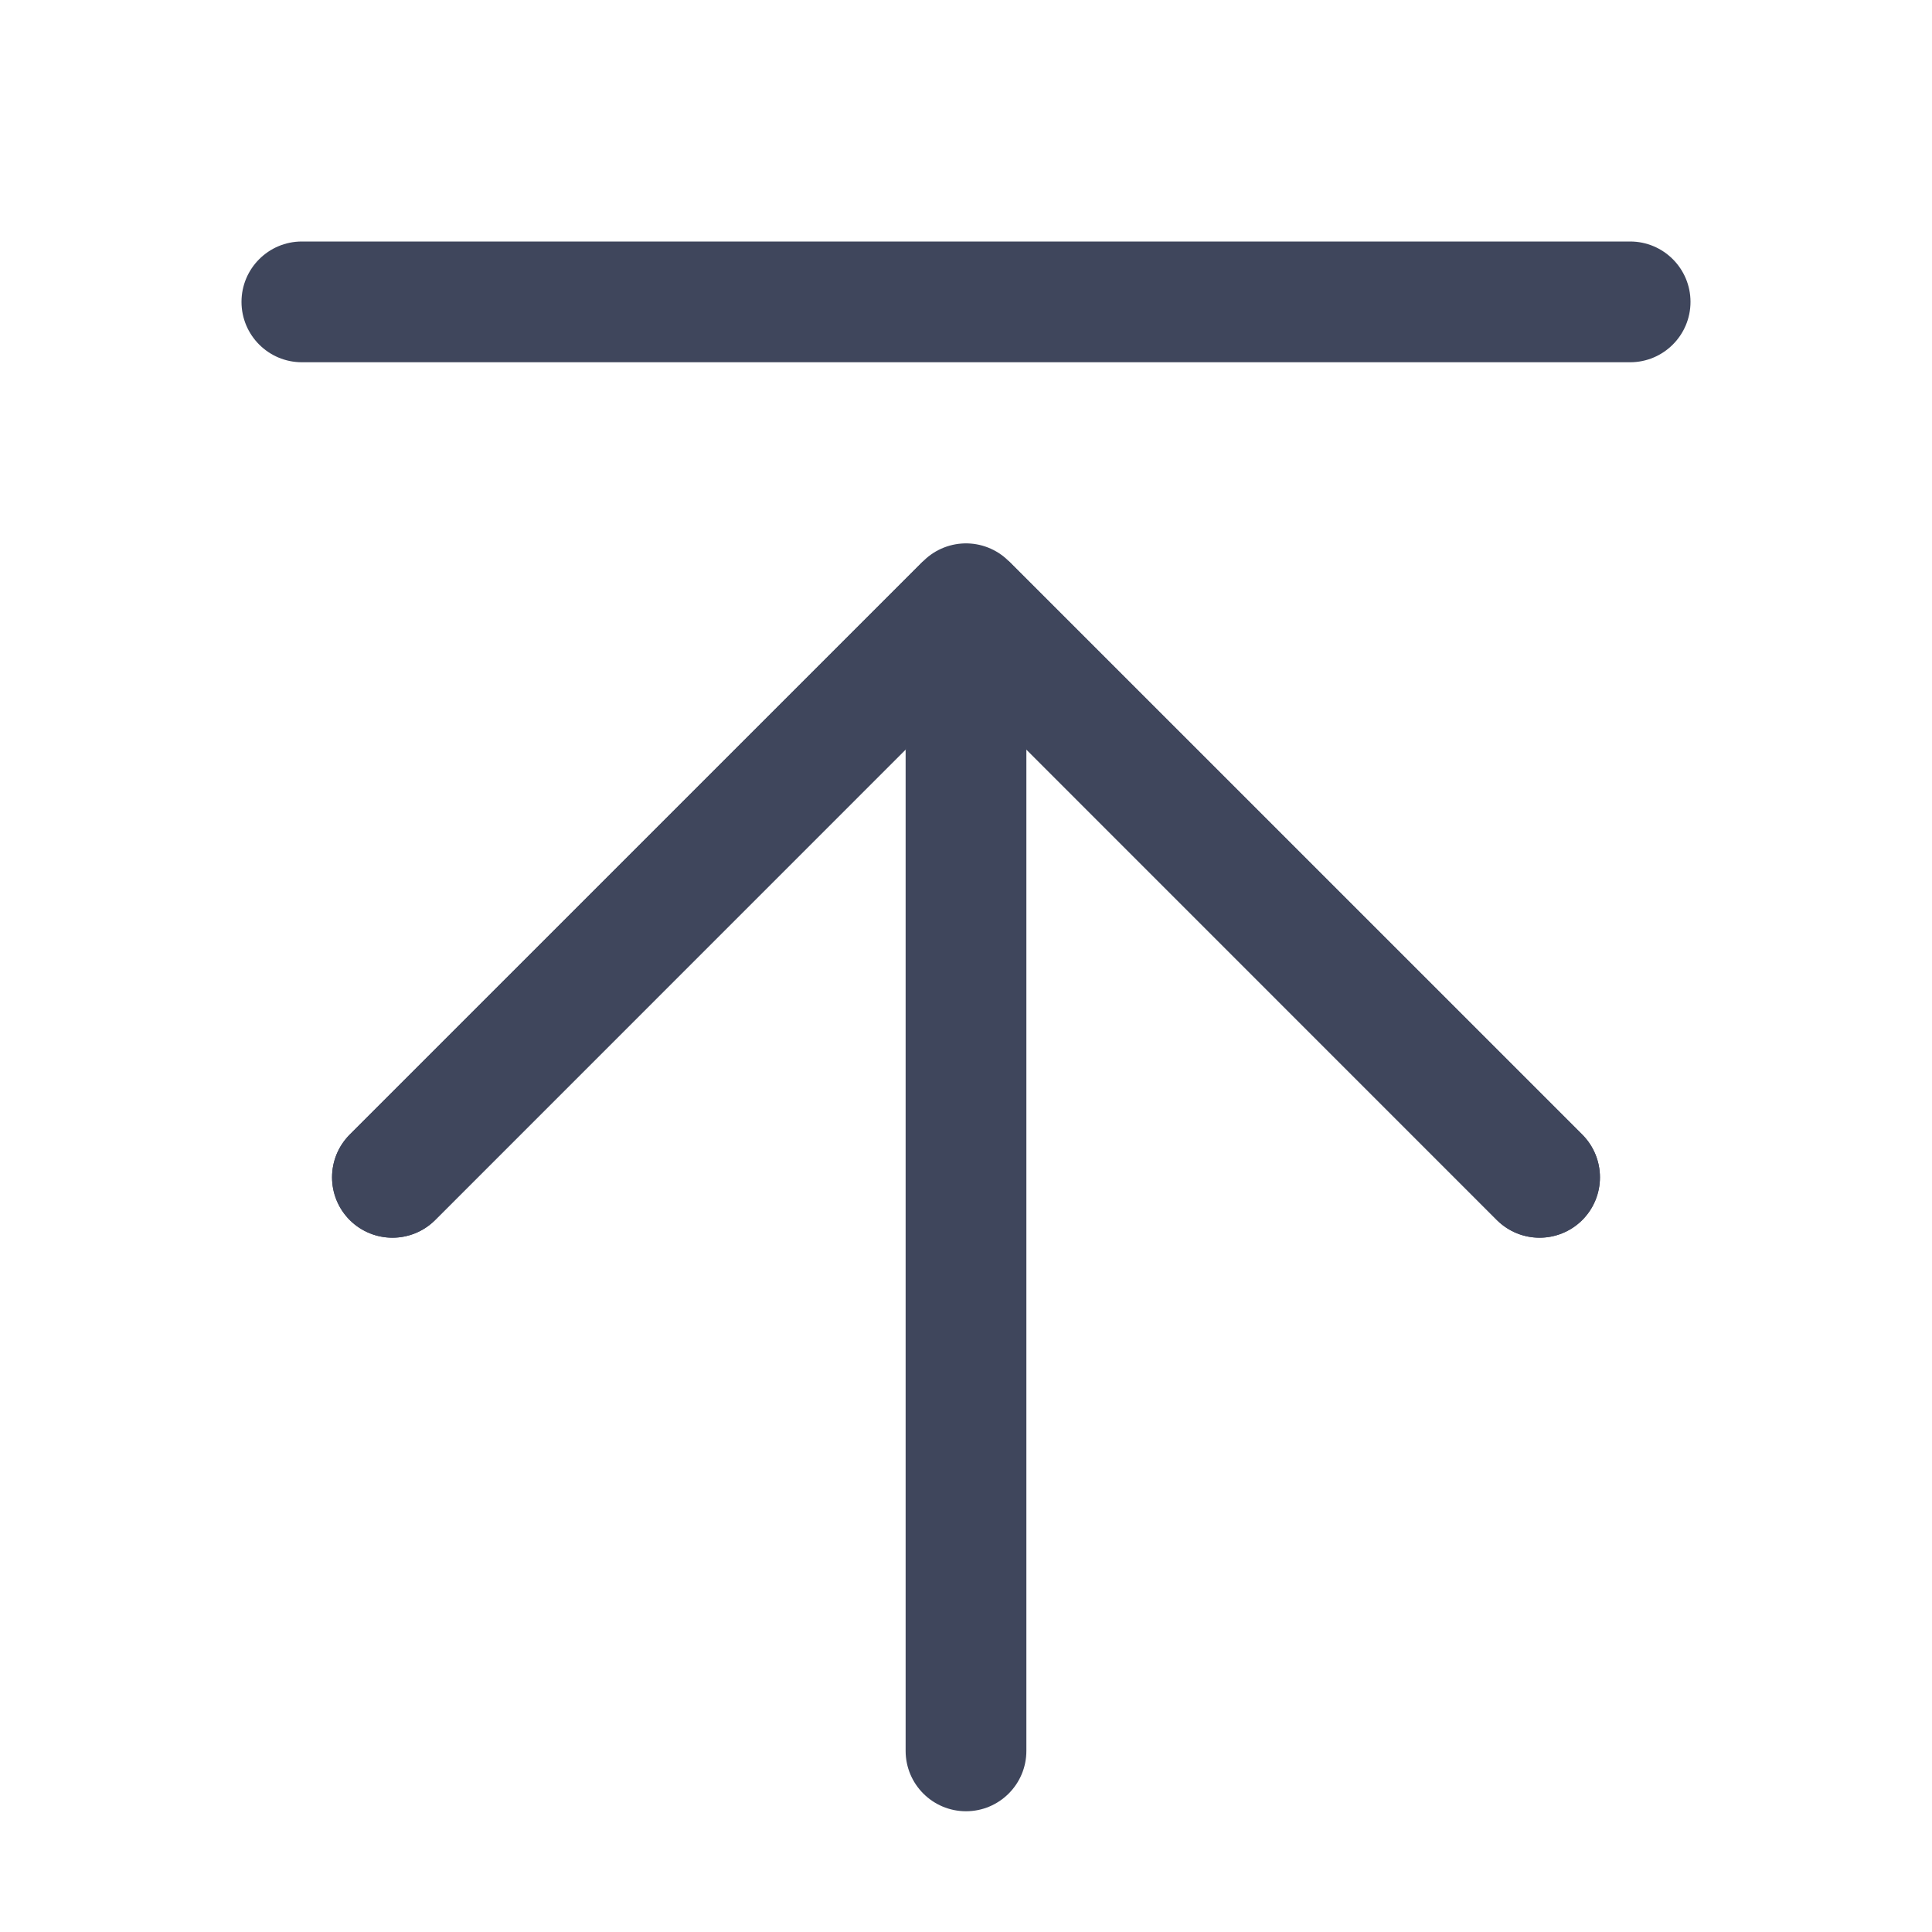 <svg width="16" height="16" viewBox="0 0 16 16" fill="none" xmlns="http://www.w3.org/2000/svg">
<path fill-rule="evenodd" clip-rule="evenodd" d="M2 2.5C2 2.224 2.224 2 2.5 2H13.5C13.776 2 14 2.224 14 2.5C14 2.776 13.776 3 13.5 3H2.5C2.224 3 2 2.776 2 2.5ZM7.5 6.207V14.5C7.5 14.776 7.724 15 8 15C8.276 15 8.5 14.776 8.5 14.5V6.207L12.396 10.104C12.592 10.299 12.908 10.299 13.104 10.104C13.299 9.908 13.299 9.592 13.104 9.396L8.354 4.647L8.354 4.646M7.646 4.647L2.896 9.396C2.701 9.592 2.701 9.908 2.896 10.104C3.092 10.299 3.408 10.299 3.604 10.104L7.5 6.207M7.646 4.646C7.647 4.646 7.648 4.645 7.649 4.644L7.646 4.646ZM7.809 4.538C7.748 4.563 7.694 4.599 7.649 4.644C7.696 4.597 7.751 4.562 7.809 4.538ZM8.351 4.644C8.306 4.599 8.252 4.563 8.191 4.538C8.249 4.562 8.304 4.597 8.351 4.644Z" fill="#3F465C"/>
<path d="M3.25 9.75L3.5 9.5L8 5L12.75 9.75" stroke="#3F465C" stroke-linecap="round" stroke-linejoin="round"/>
</svg>
